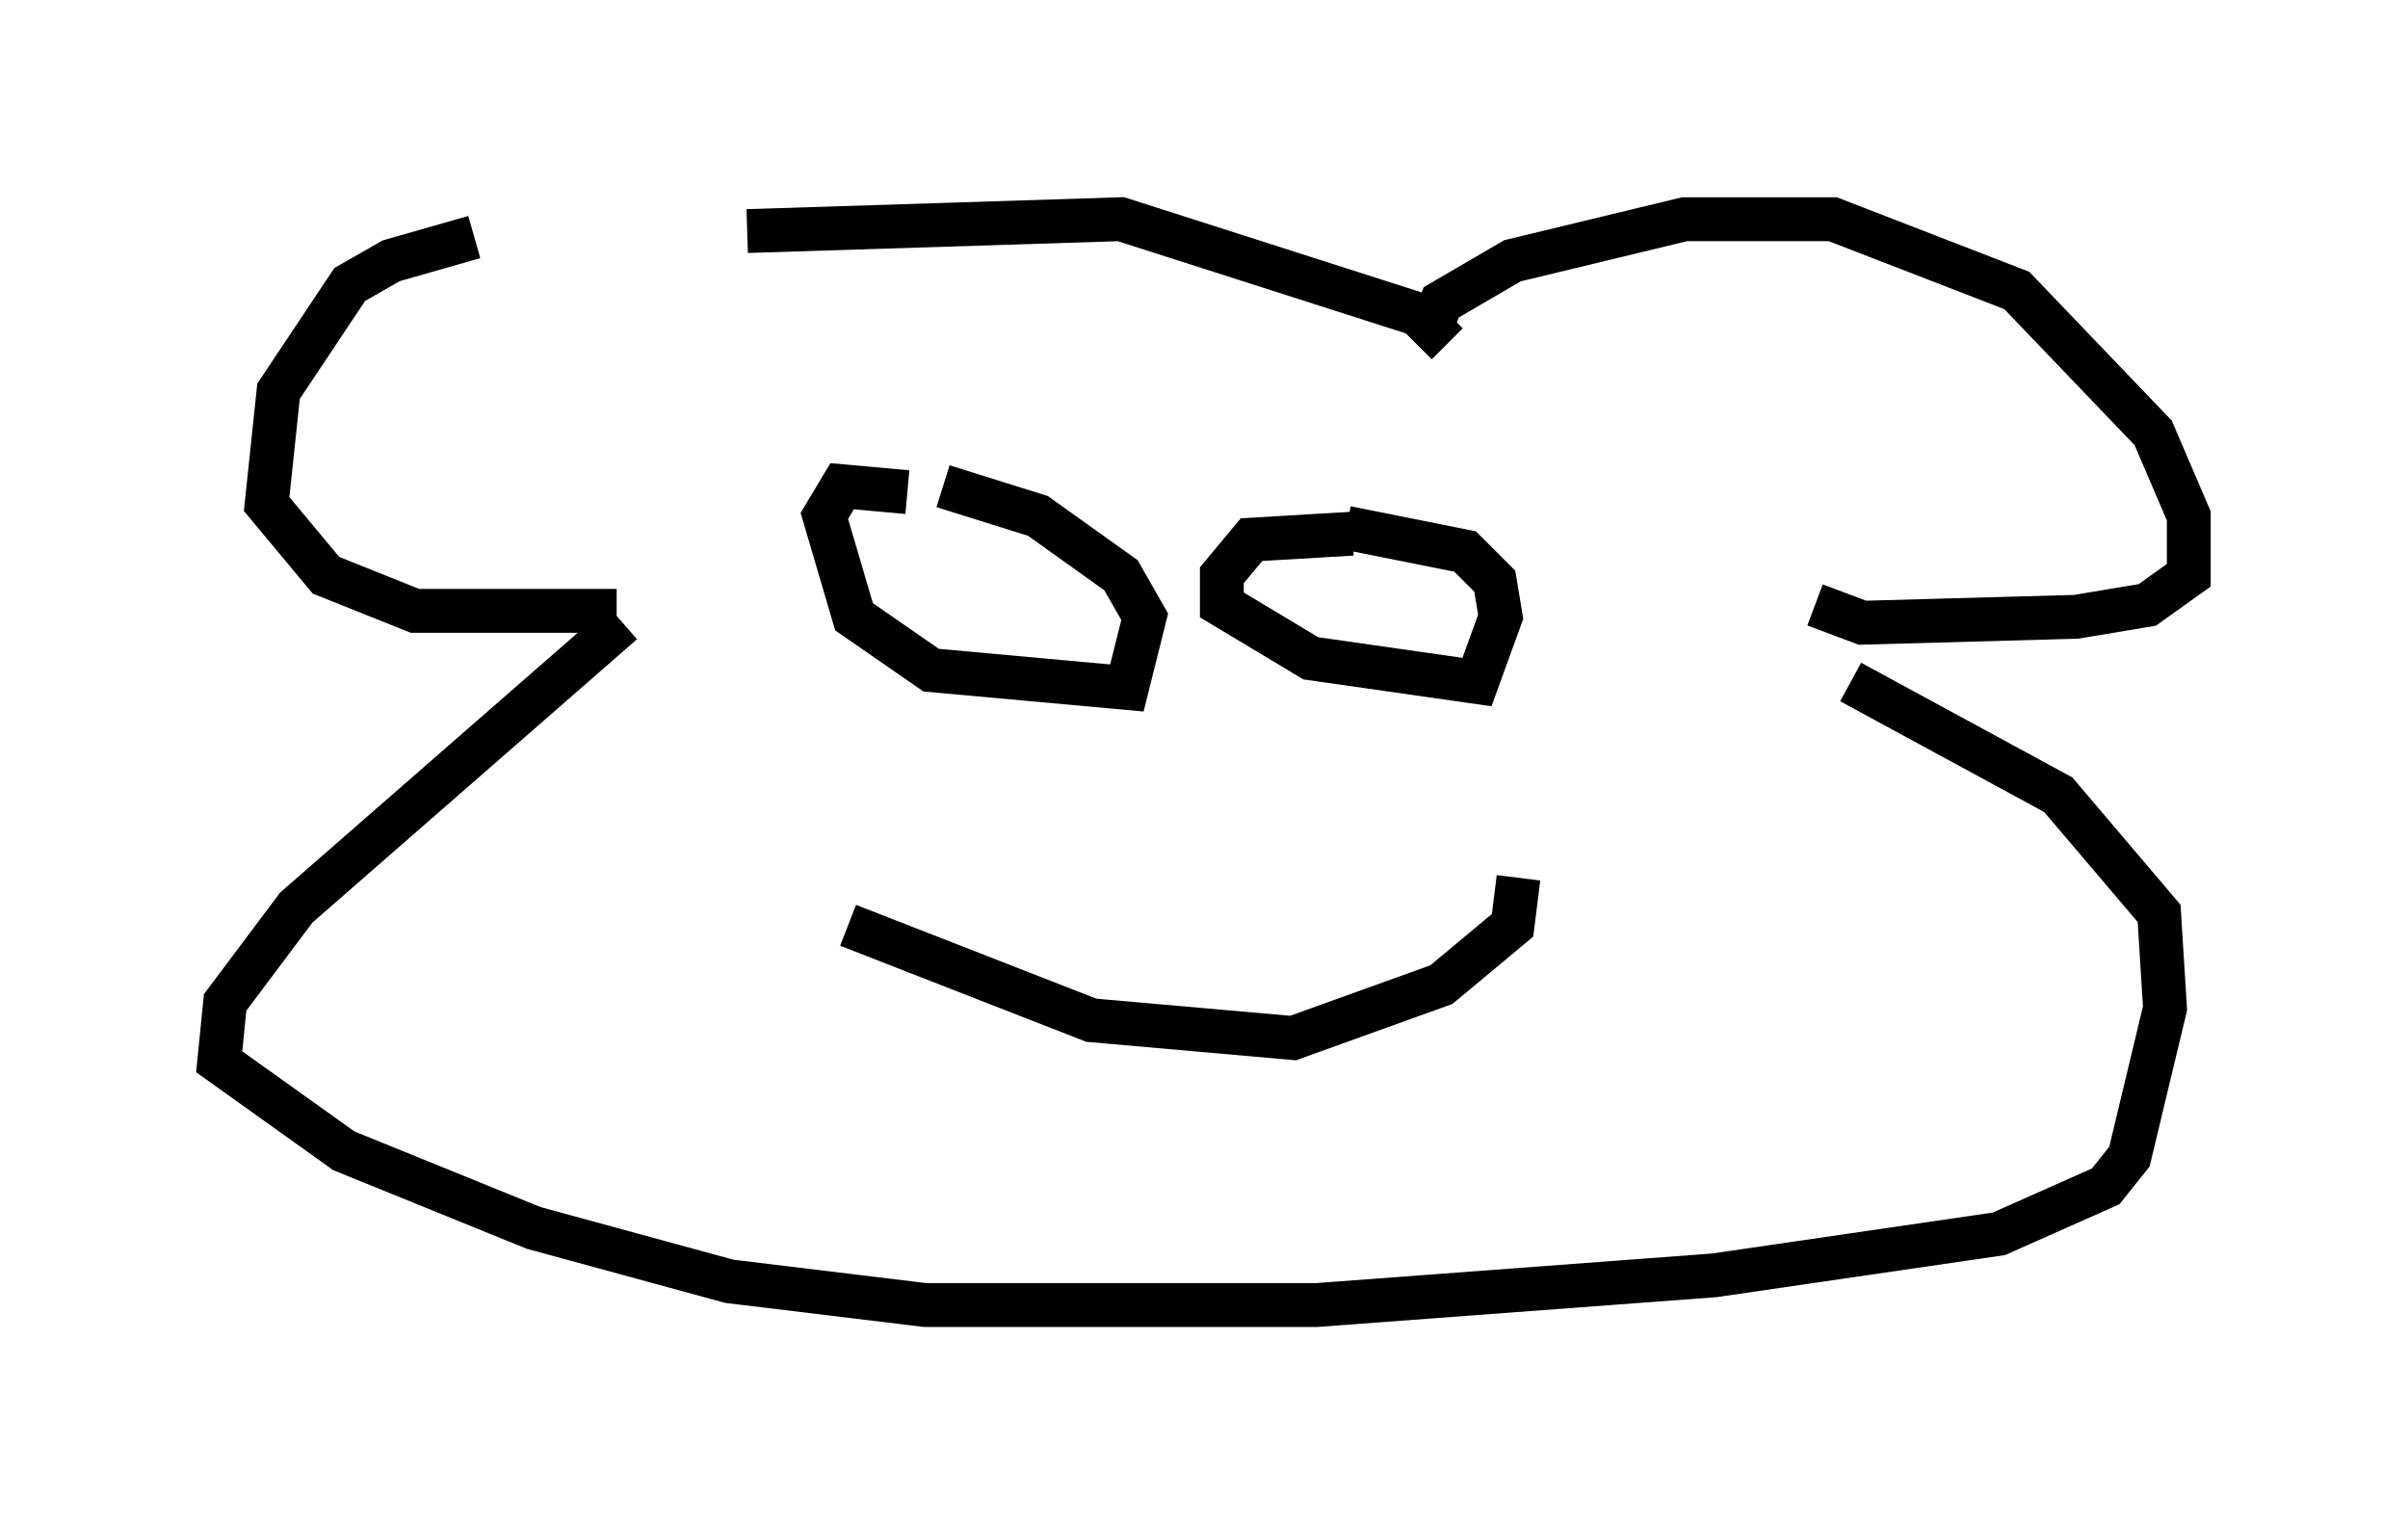 <?xml version="1.0" encoding="utf-8" ?>
<svg baseProfile="full" height="34.763" version="1.1" width="54.925" xmlns="http://www.w3.org/2000/svg" xmlns:ev="http://www.w3.org/2001/xml-events" xmlns:xlink="http://www.w3.org/1999/xlink"><defs /><rect fill="white" height="34.763" width="54.925" x="0" y="0" /><path d="M17.043, 5.677 m-6.225, -0.271 l-1.894, 0.541 -0.947, 0.541 l-1.624, 2.436 -0.271, 2.571 l1.353, 1.624 2.03, 0.812 l4.601, 0.0 m18.538, -6.36 l0.271, -0.677 1.624, -0.947 l3.924, -0.947 3.383, 0.0 l4.195, 1.624 3.112, 3.248 l0.812, 1.894 0.0, 1.353 l-0.947, 0.677 -1.624, 0.271 l-4.871, 0.135 -1.083, -0.406 m-27.199, 0.406 l-7.442, 6.495 -1.624, 2.165 l-0.135, 1.353 2.842, 2.03 l4.33, 1.759 4.465, 1.218 l4.465, 0.541 8.931, 0.0 l9.066, -0.677 6.495, -0.947 l2.436, -1.083 0.541, -0.677 l0.812, -3.383 -0.135, -2.165 l-2.3, -2.706 -4.736, -2.571 m-25.169, -10.284 l8.525, -0.271 6.766, 2.165 l0.677, 0.677 m-12.314, 3.383 l-1.488, -0.135 -0.406, 0.677 l0.677, 2.3 1.759, 1.218 l4.465, 0.406 0.406, -1.624 l-0.541, -0.947 -1.894, -1.353 l-2.165, -0.677 m9.337, 1.083 l-2.3, 0.135 -0.677, 0.812 l0.0, 0.677 2.03, 1.218 l3.789, 0.541 0.541, -1.488 l-0.135, -0.812 -0.677, -0.677 l-2.706, -0.541 m-11.367, 9.066 l5.548, 2.165 4.601, 0.406 l3.383, -1.218 1.624, -1.353 l0.135, -1.083 " fill="none" stroke="black" stroke-width="1" /></svg>